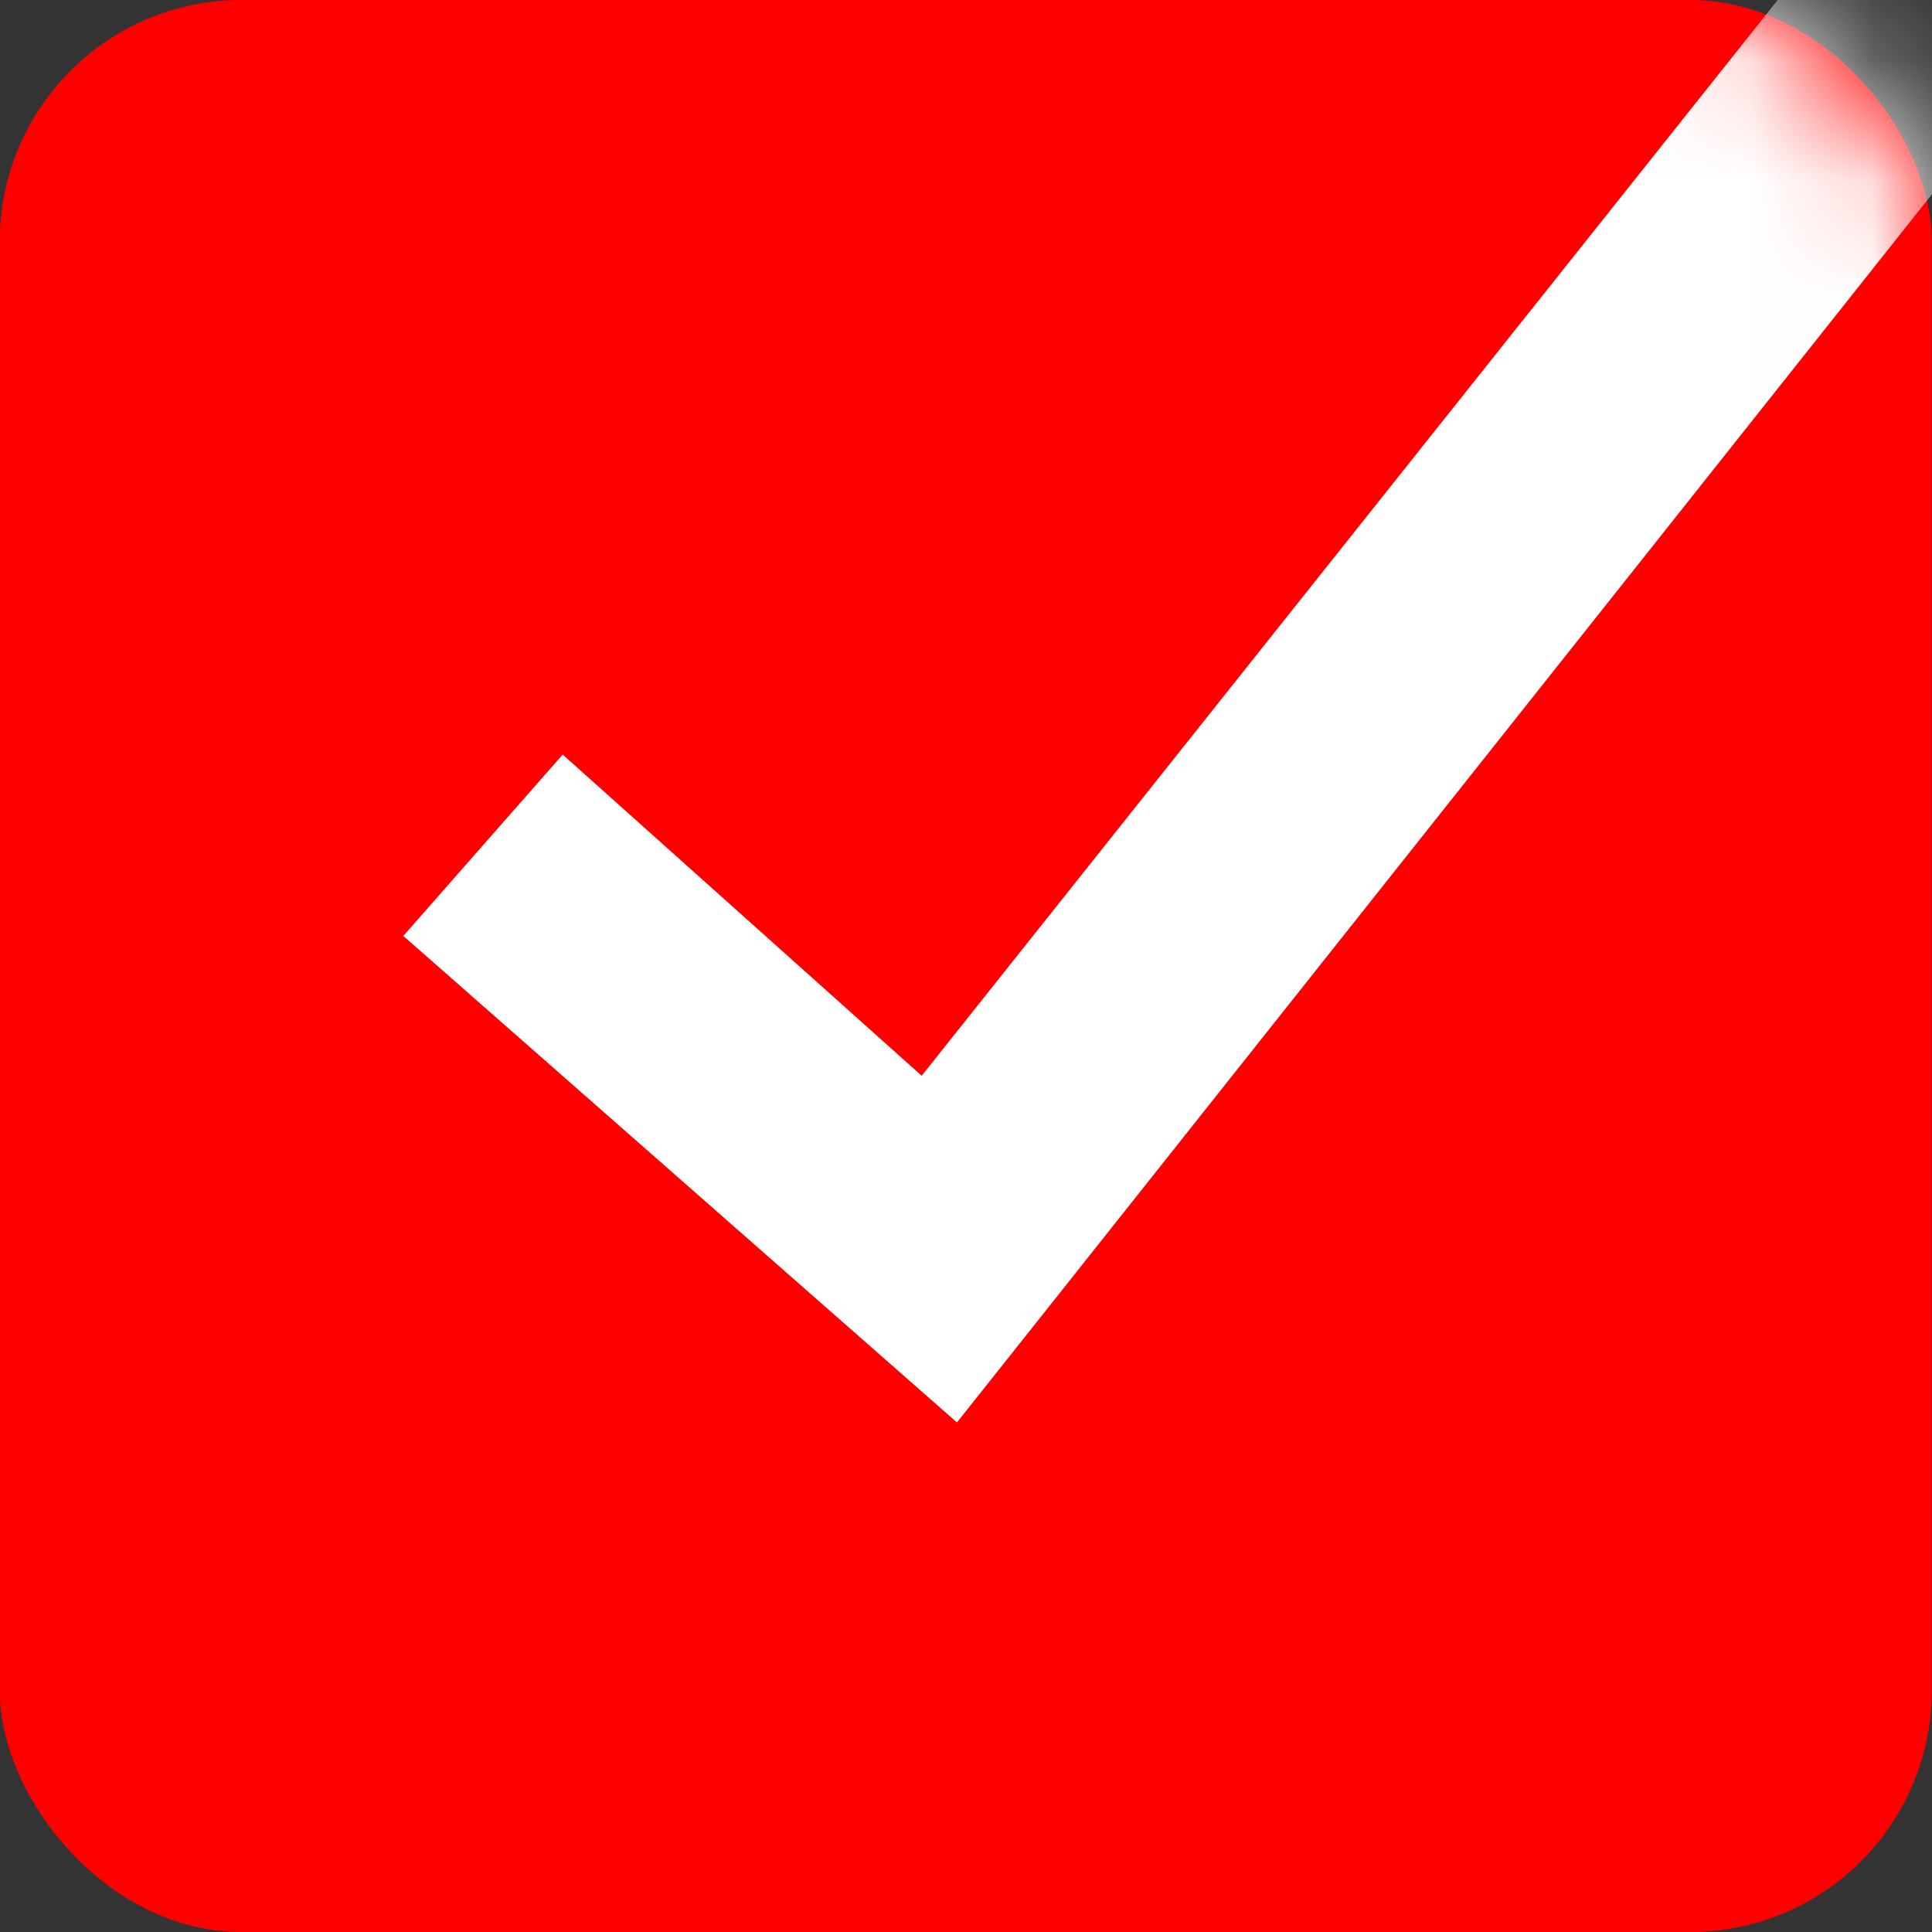 <?xml version="1.0" encoding="UTF-8" standalone="no"?>
<svg width="16px" height="16px" viewBox="0 0 16 16" version="1.1" xmlns="http://www.w3.org/2000/svg" xmlns:xlink="http://www.w3.org/1999/xlink">
    <rect x="0" y="0" width="16" height="16" fill="#333333" stroke="none"/>
    <!-- Generator: Sketch 40.1 (33804) - http://www.bohemiancoding.com/sketch -->
    <title>checkbox@1,5x</title>
    <desc>Created with Sketch.</desc>
    <defs>
        <rect id="path-1" x="0.998" y="0" width="16" height="16" rx="2"></rect>
    </defs>
    <g id="UI-Kit" stroke="none" stroke-width="1" fill="none" fill-rule="evenodd">
        <g id="Select" transform="translate(-66, -397)">
            <g id="desktop/m/on-white/checkbox/ckecked" transform="translate(65, 393)">
                <g id="Group-5" transform="translate(0, 4)">
                    <g id="checkbox">
                        <g id="Path-200-Copy-27">
                            <mask id="mask-2" fill="white">
                                <use xlink:href="#path-1"></use>
                            </mask>
                            <use id="Mask" fill="#FF0000" xlink:href="#path-1"></use>
                            <polygon fill="#FFFFFF" mask="url(#mask-2)" points="8.135 11.086 8.925 11.78 9.579 10.957 17.783 0.622 16.217 -0.622 8.633 8.909 5.66 6.249 4.34 7.751"></polygon>
                        </g>
                    </g>
                </g>
            </g>
        </g>
    </g>
</svg>